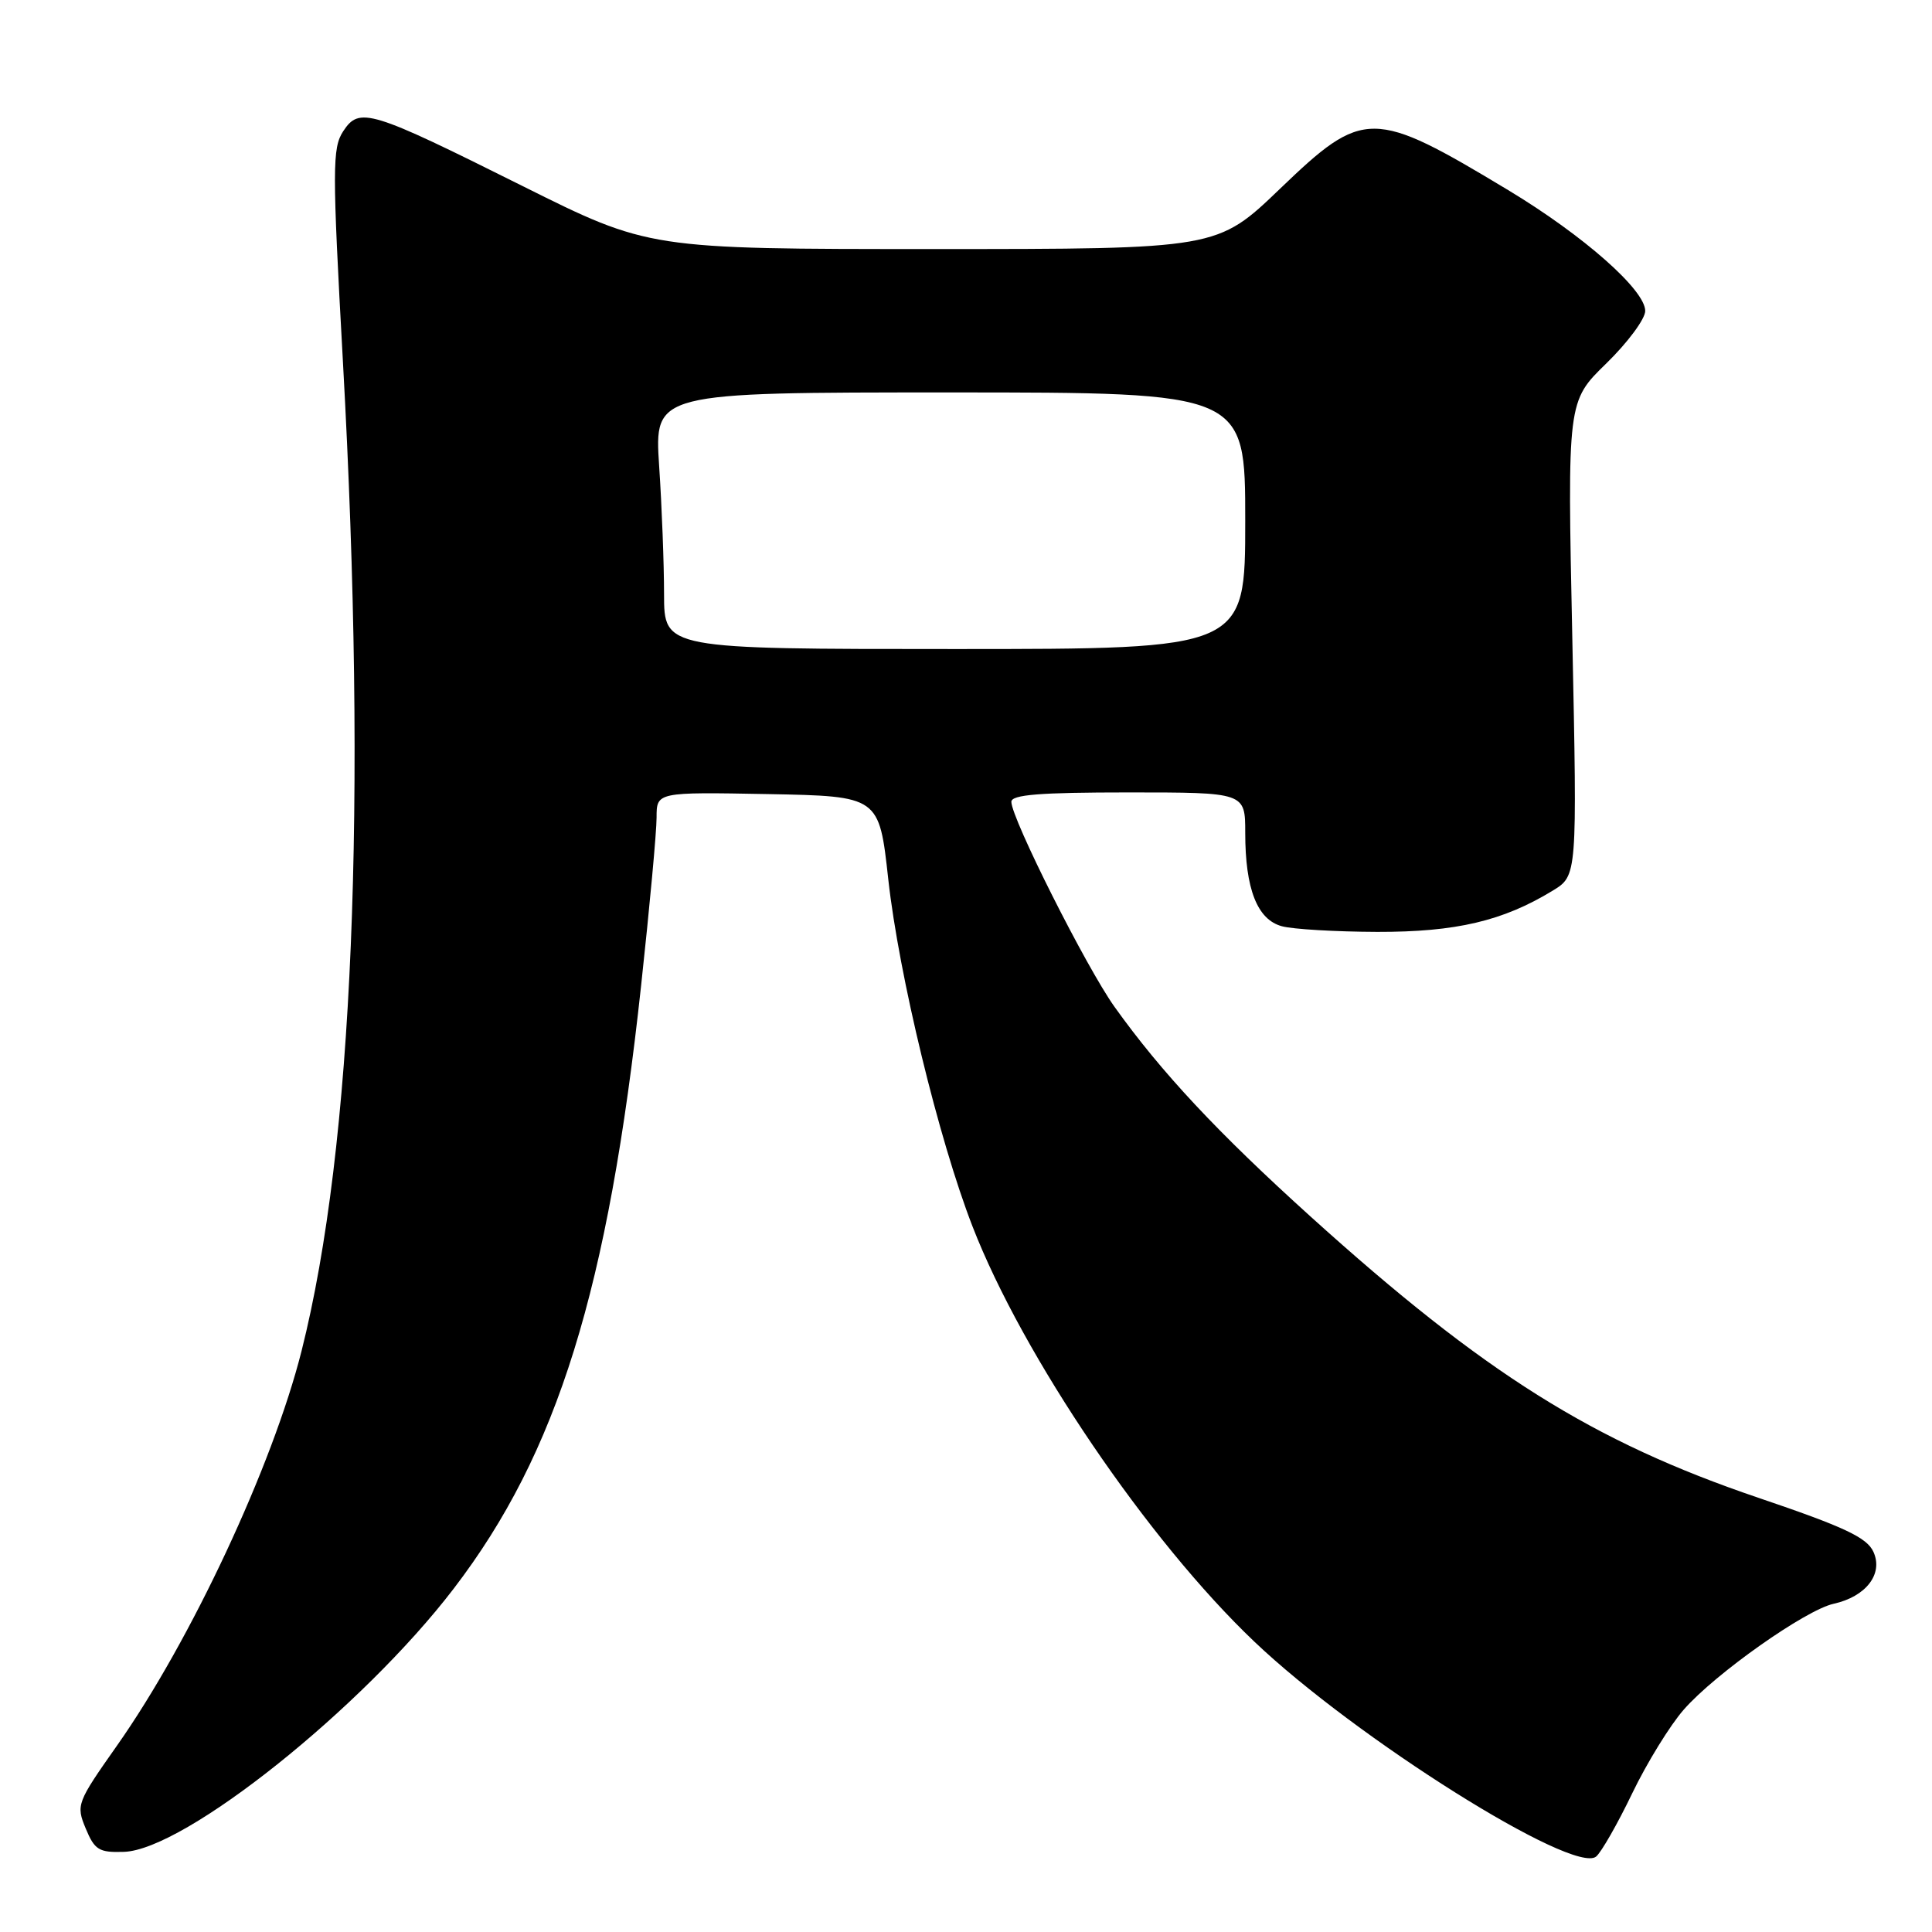 <?xml version="1.0" encoding="UTF-8" standalone="no"?>
<!DOCTYPE svg PUBLIC "-//W3C//DTD SVG 1.1//EN" "http://www.w3.org/Graphics/SVG/1.1/DTD/svg11.dtd" >
<svg xmlns="http://www.w3.org/2000/svg" xmlns:xlink="http://www.w3.org/1999/xlink" version="1.1" viewBox="0 0 256 256">
 <g >
 <path fill="currentColor"
d=" M 216.28 237.62 C 218.22 233.59 221.30 228.59 223.12 226.52 C 227.30 221.75 239.24 213.33 242.96 212.51 C 247.26 211.56 249.57 208.55 248.24 205.63 C 247.38 203.73 244.40 202.33 232.98 198.46 C 211.03 191.01 196.70 182.01 173.67 161.21 C 161.35 150.08 153.88 142.09 147.68 133.41 C 143.95 128.19 134.04 108.50 134.01 106.25 C 134.00 105.30 137.76 105.00 149.50 105.00 C 165.00 105.00 165.00 105.00 165.00 110.35 C 165.00 117.79 166.59 121.85 169.85 122.73 C 171.31 123.13 177.00 123.46 182.50 123.48 C 192.93 123.50 199.15 122.04 205.75 118.01 C 208.99 116.03 208.99 116.03 208.34 84.61 C 207.68 53.18 207.68 53.18 212.84 48.16 C 215.68 45.39 218.00 42.26 218.00 41.20 C 218.00 38.42 209.84 31.22 199.84 25.19 C 181.90 14.38 180.69 14.37 169.62 25.00 C 161.29 33.00 161.29 33.00 123.63 33.00 C 85.98 33.00 85.98 33.00 69.24 24.65 C 48.99 14.54 47.62 14.12 45.47 17.40 C 44.03 19.61 44.02 22.29 45.44 47.94 C 48.69 106.56 46.79 151.89 39.96 179.00 C 36.11 194.25 25.30 217.38 15.51 231.29 C 10.18 238.86 10.06 239.17 11.36 242.29 C 12.54 245.13 13.12 245.49 16.42 245.38 C 24.47 245.12 48.00 226.34 60.12 210.50 C 73.87 192.54 80.59 170.89 84.95 130.60 C 86.08 120.21 87.00 110.19 87.00 108.33 C 87.00 104.95 87.00 104.95 101.74 105.22 C 116.49 105.50 116.49 105.50 117.70 116.50 C 119.11 129.24 124.38 150.96 128.86 162.50 C 135.52 179.67 152.12 204.13 166.20 217.52 C 179.61 230.29 208.53 248.47 211.50 246.00 C 212.18 245.43 214.34 241.66 216.28 237.62 Z  M 87.99 78.75 C 87.99 74.76 87.70 67.11 87.34 61.75 C 86.70 52.00 86.70 52.00 125.85 52.00 C 165.00 52.00 165.00 52.00 165.00 69.00 C 165.00 86.00 165.00 86.00 126.50 86.00 C 88.00 86.00 88.00 86.00 87.99 78.75 Z "/>
</g>
</svg>